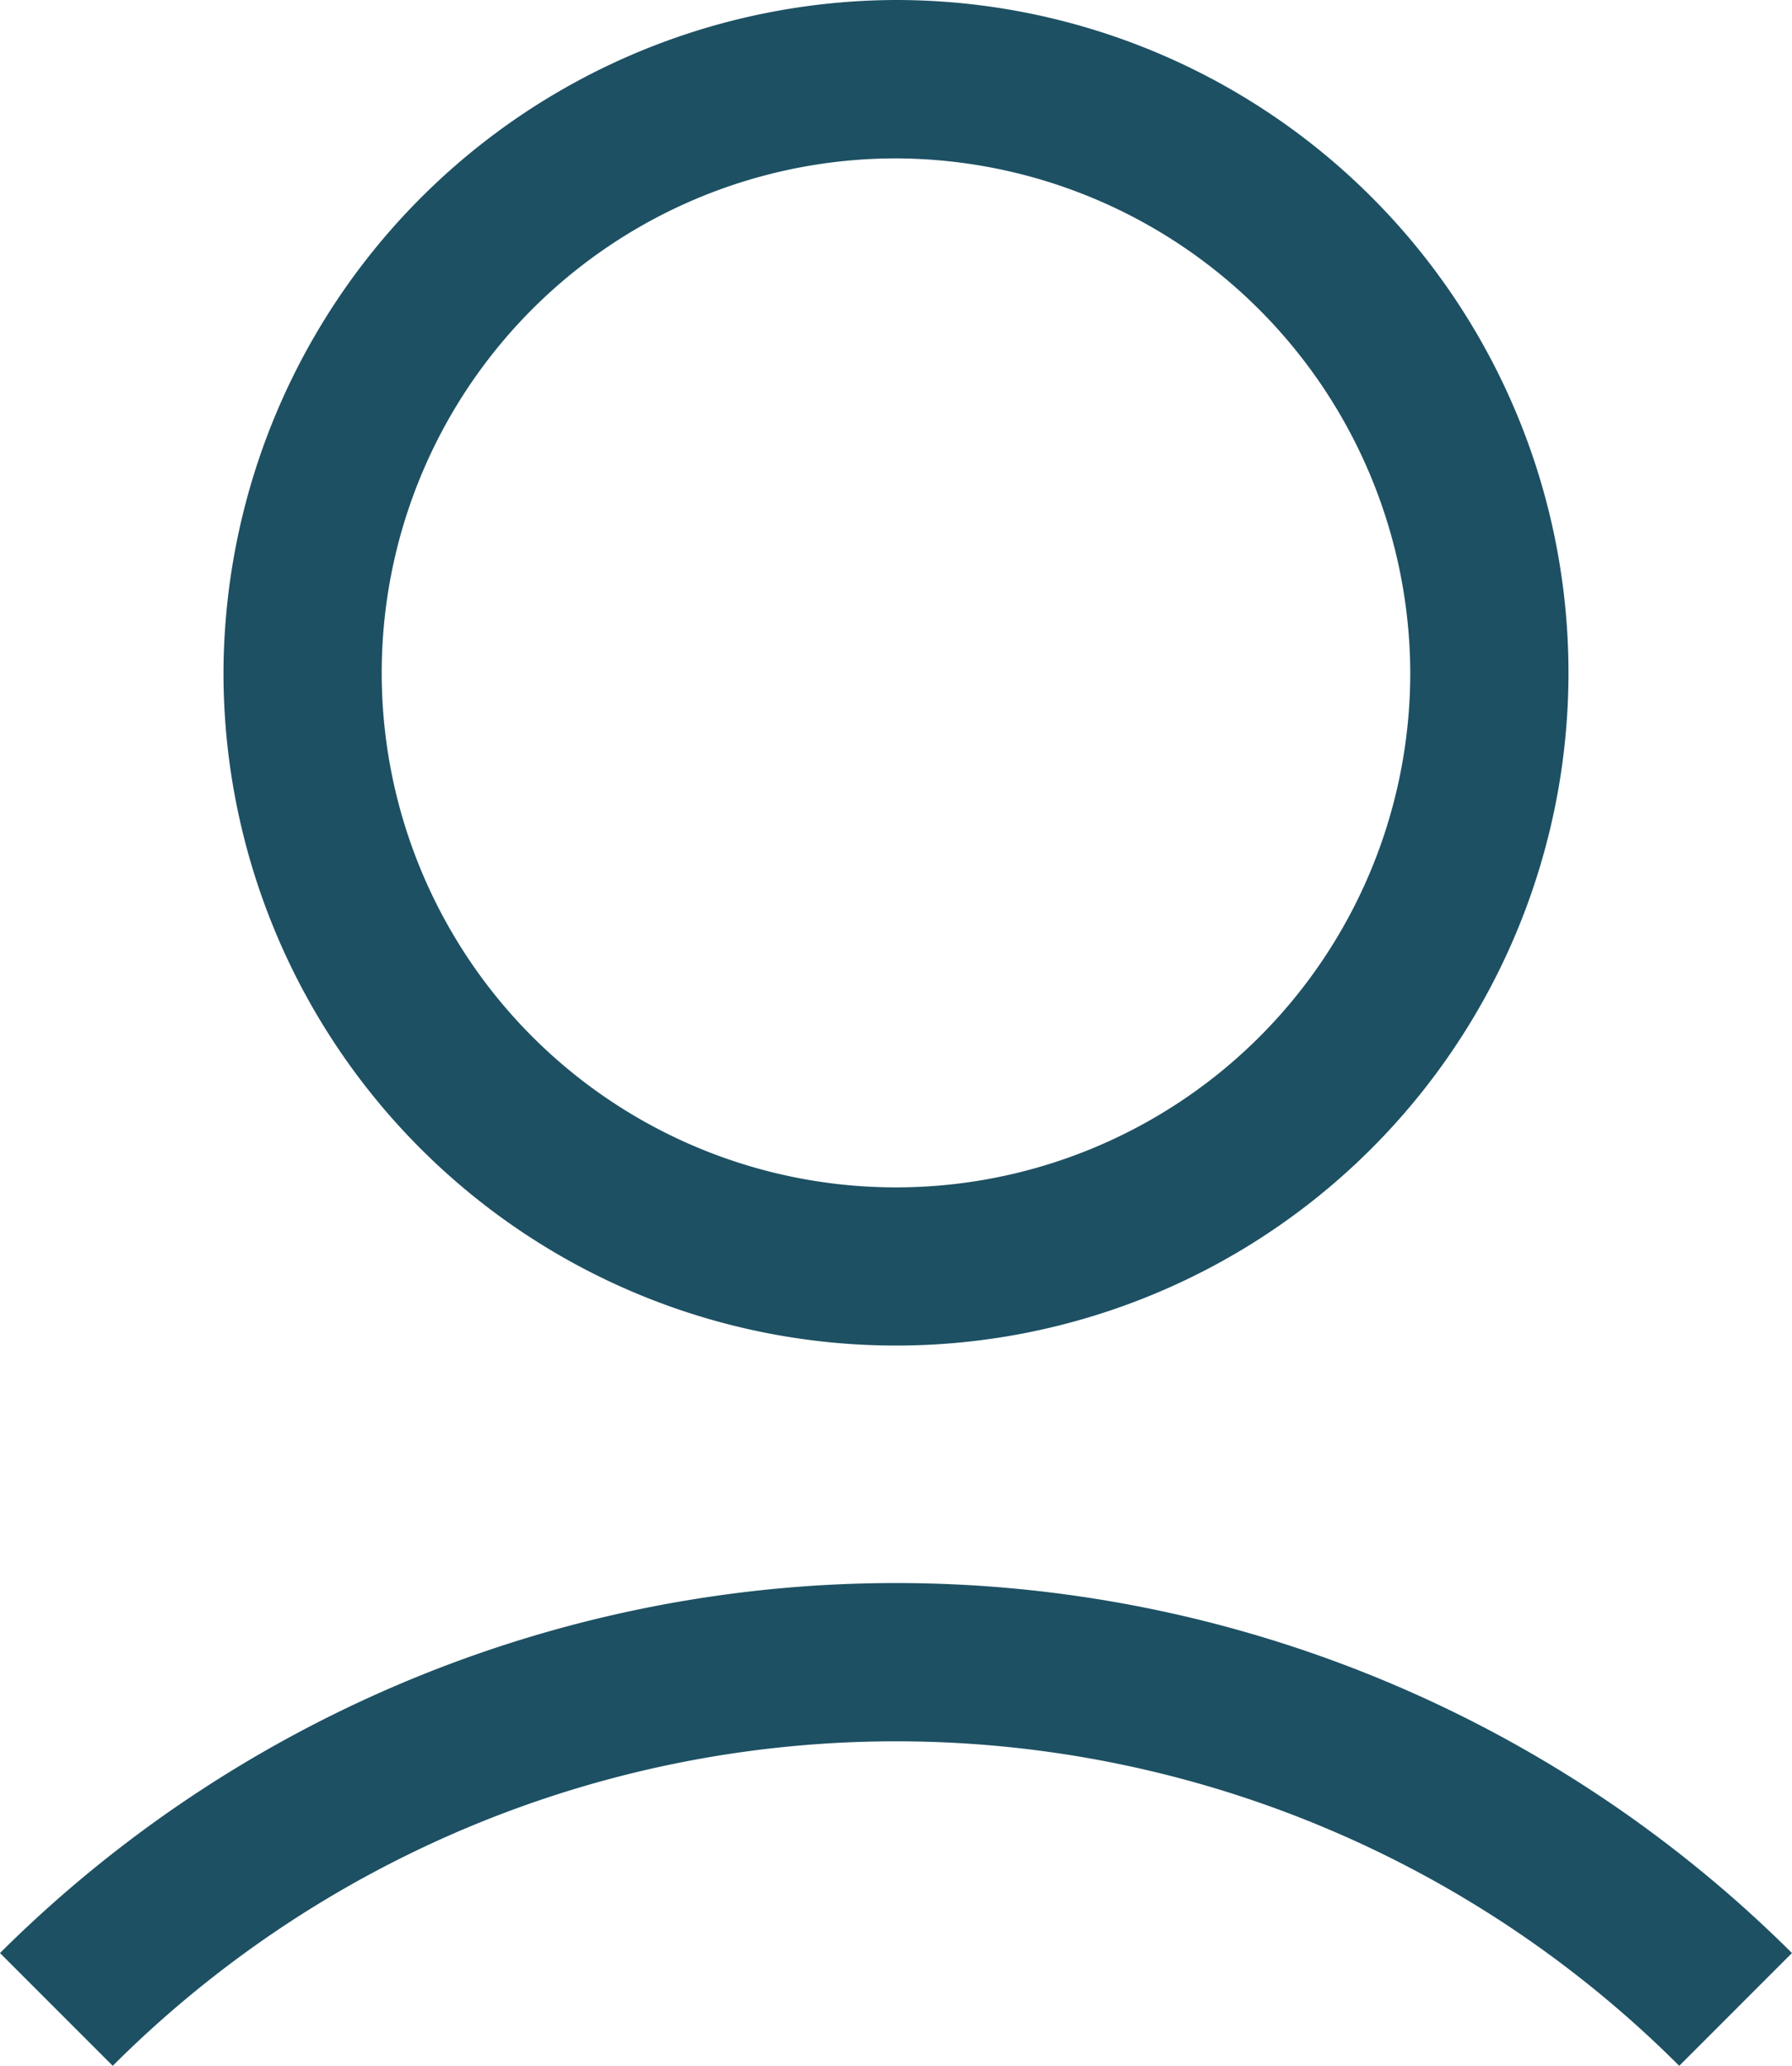 <svg xmlns="http://www.w3.org/2000/svg" width="49.801" height="57.386" viewBox="0 0 49.801 57.386">
  <g id="account-avatar-head-svgrepo-com" transform="translate(-18.7 -15)">
    <path id="Path_1179" data-name="Path 1179" d="M30,33.689A18.689,18.689,0,1,0,48.689,15,18.744,18.744,0,0,0,30,33.689Zm32.981,0A14.292,14.292,0,1,1,48.689,19.4,14.334,14.334,0,0,1,62.981,33.689Z" transform="translate(-5.089)" fill="#1d5063"/>
    <path id="Path_1180" data-name="Path 1180" d="M21.833,108.412a30.787,30.787,0,0,1,43.534,0l3.133-3.133a35.3,35.3,0,0,0-49.8,0Z" transform="translate(0 -36.026)" fill="#1d5063"/>
  </g>
</svg>
